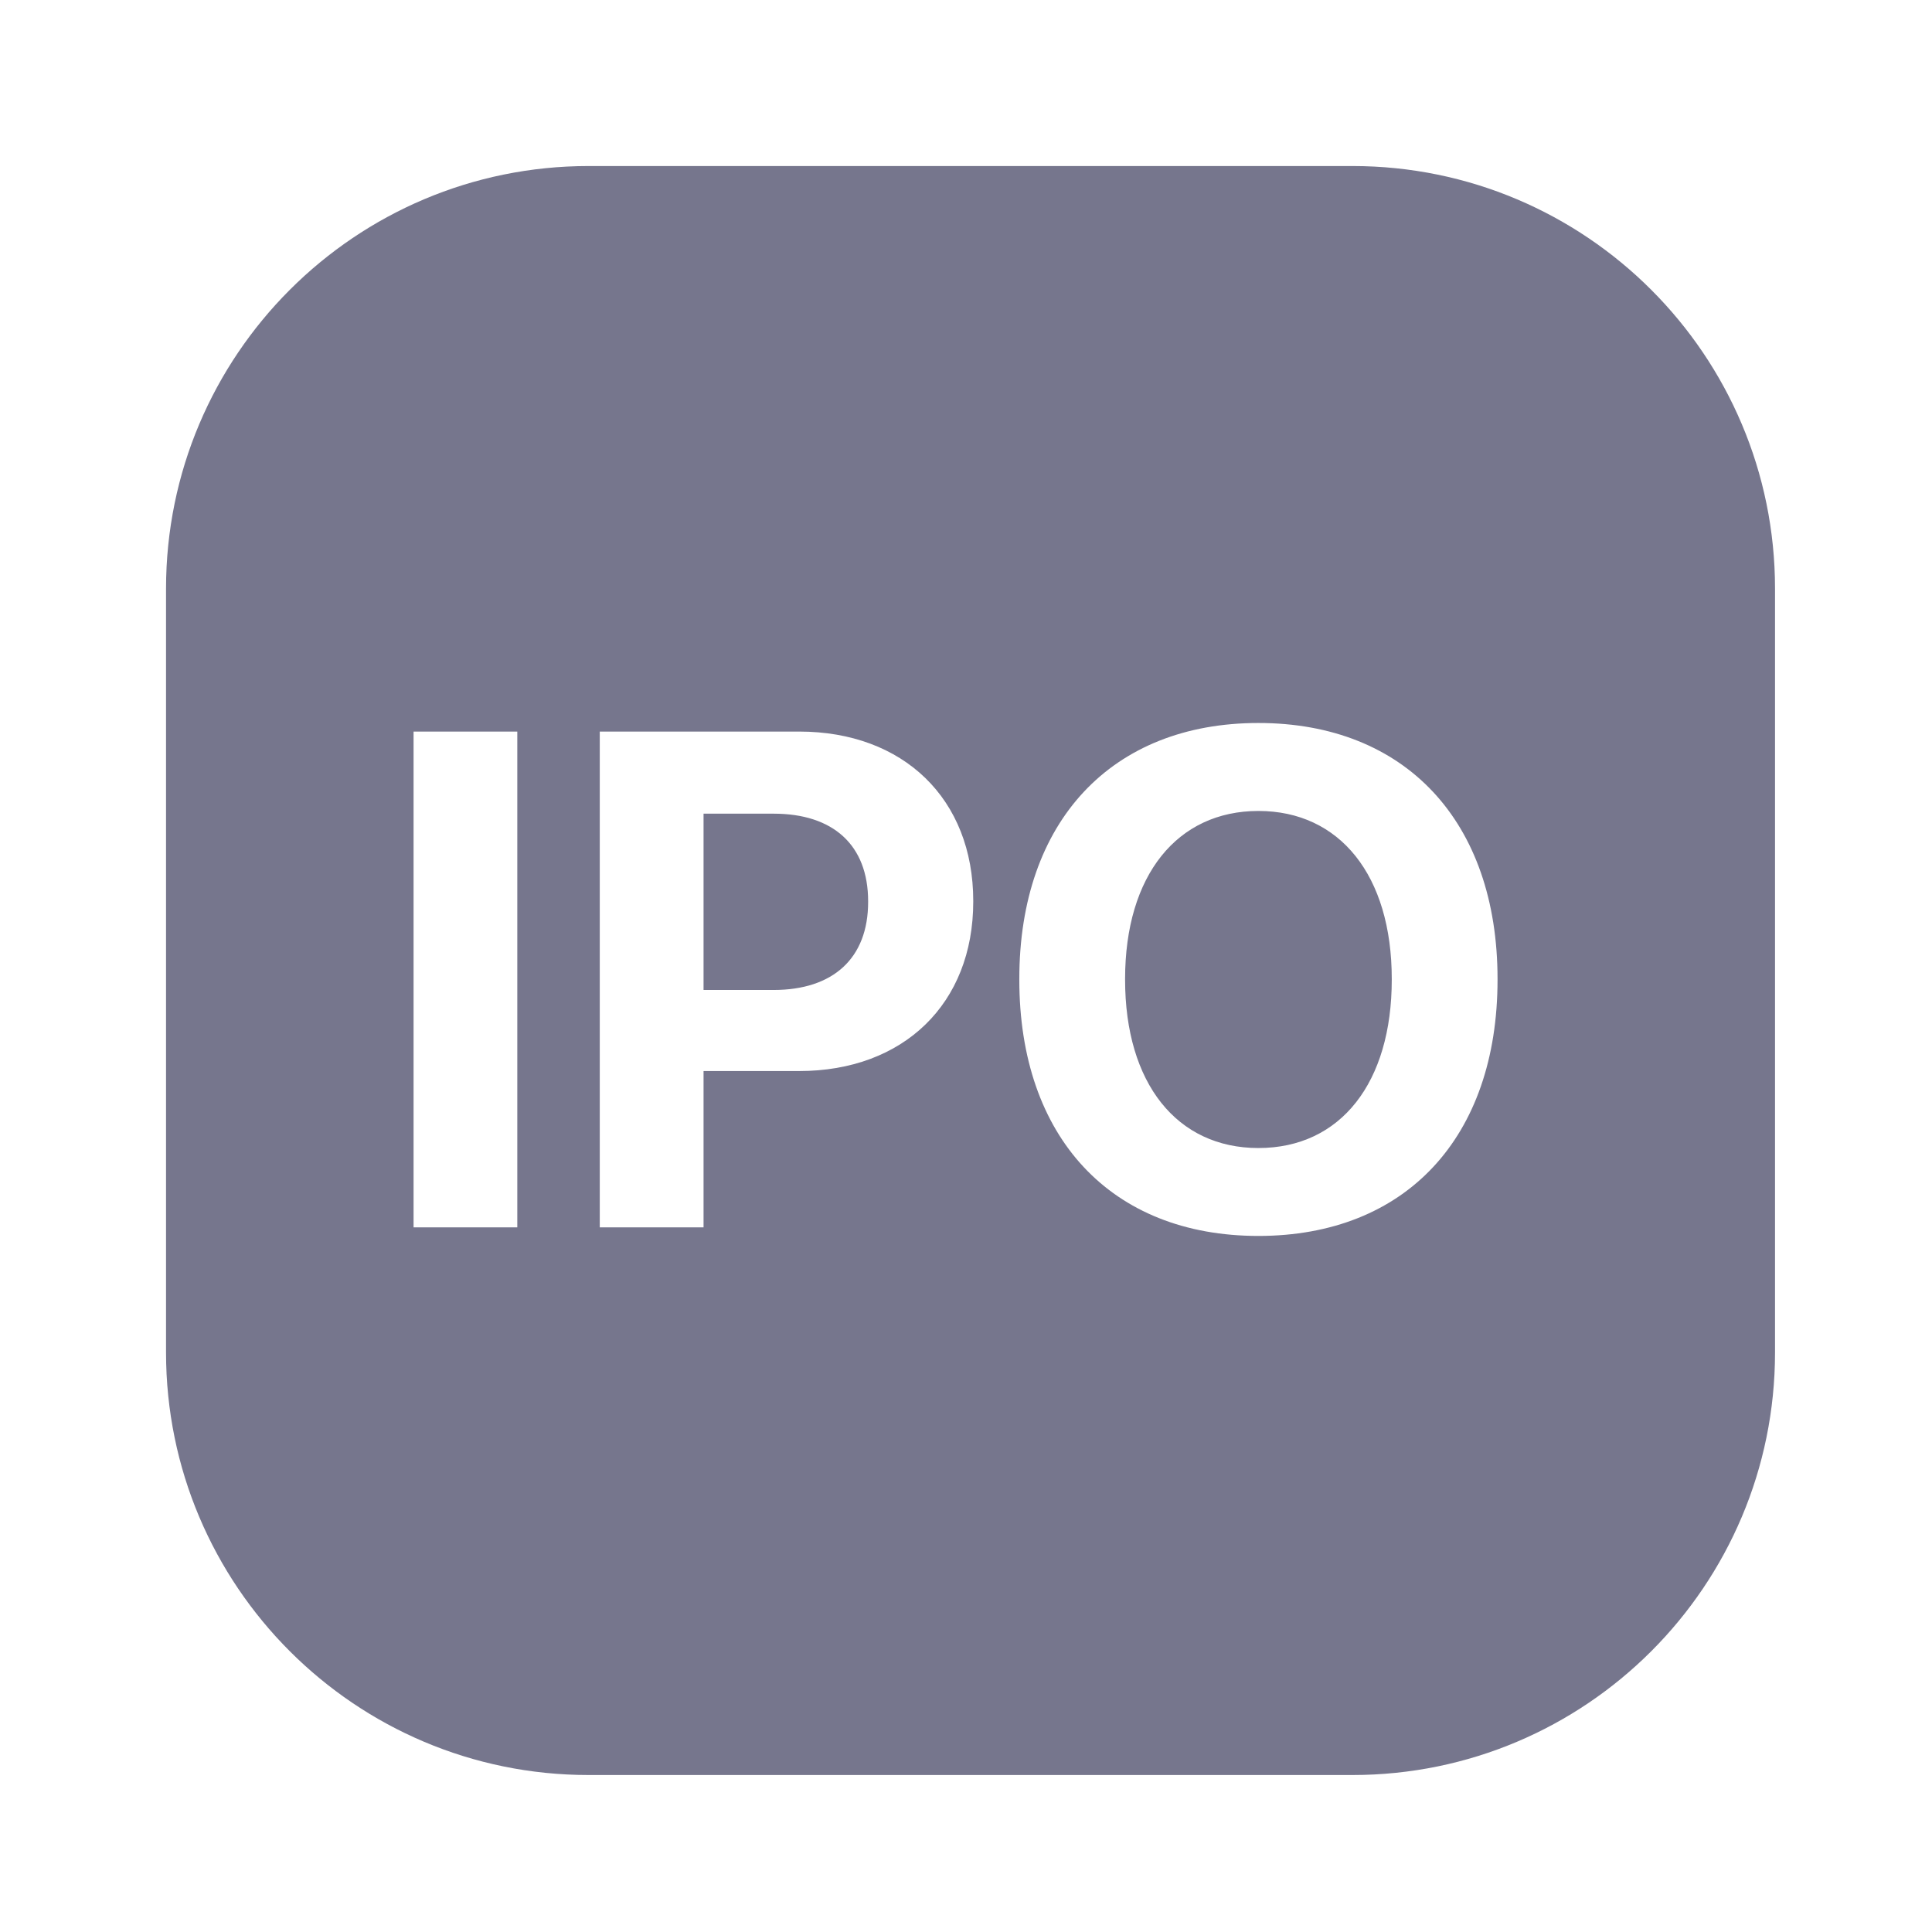 <svg width="32" height="32" viewBox="0 0 32 32" fill="none" xmlns="http://www.w3.org/2000/svg">
<path fill-rule="evenodd" clip-rule="evenodd" d="M9.75 2.75C5.884 2.75 2.75 5.884 2.75 9.75V22.4C2.75 26.266 5.884 29.4 9.75 29.4H22.4C26.266 29.4 29.4 26.266 29.4 22.4V9.75C29.4 5.884 26.266 2.75 22.4 2.75H9.75ZM24.804 16.226C24.804 18.838 23.285 20.471 20.843 20.471C18.402 20.471 16.883 18.838 16.883 16.226V16.215C16.883 13.603 18.413 11.975 20.843 11.975C23.279 11.975 24.804 13.608 24.804 16.215V16.226ZM18.635 16.226C18.635 17.945 19.495 19.015 20.843 19.015C22.209 19.015 23.052 17.928 23.052 16.226V16.215C23.052 14.502 22.192 13.432 20.843 13.432C19.5 13.432 18.635 14.496 18.635 16.215V16.226ZM6.85 20.329H8.568V12.117H6.85V20.329ZM9.934 20.329H11.653V17.74H13.235C14.965 17.74 16.12 16.624 16.12 14.934V14.923C16.12 13.233 14.965 12.117 13.235 12.117H9.934V20.329ZM12.814 13.477C13.798 13.477 14.379 13.995 14.379 14.928V14.94C14.379 15.873 13.798 16.397 12.814 16.397H11.653V13.477H12.814Z" fill="#76768D"/>
</svg>

